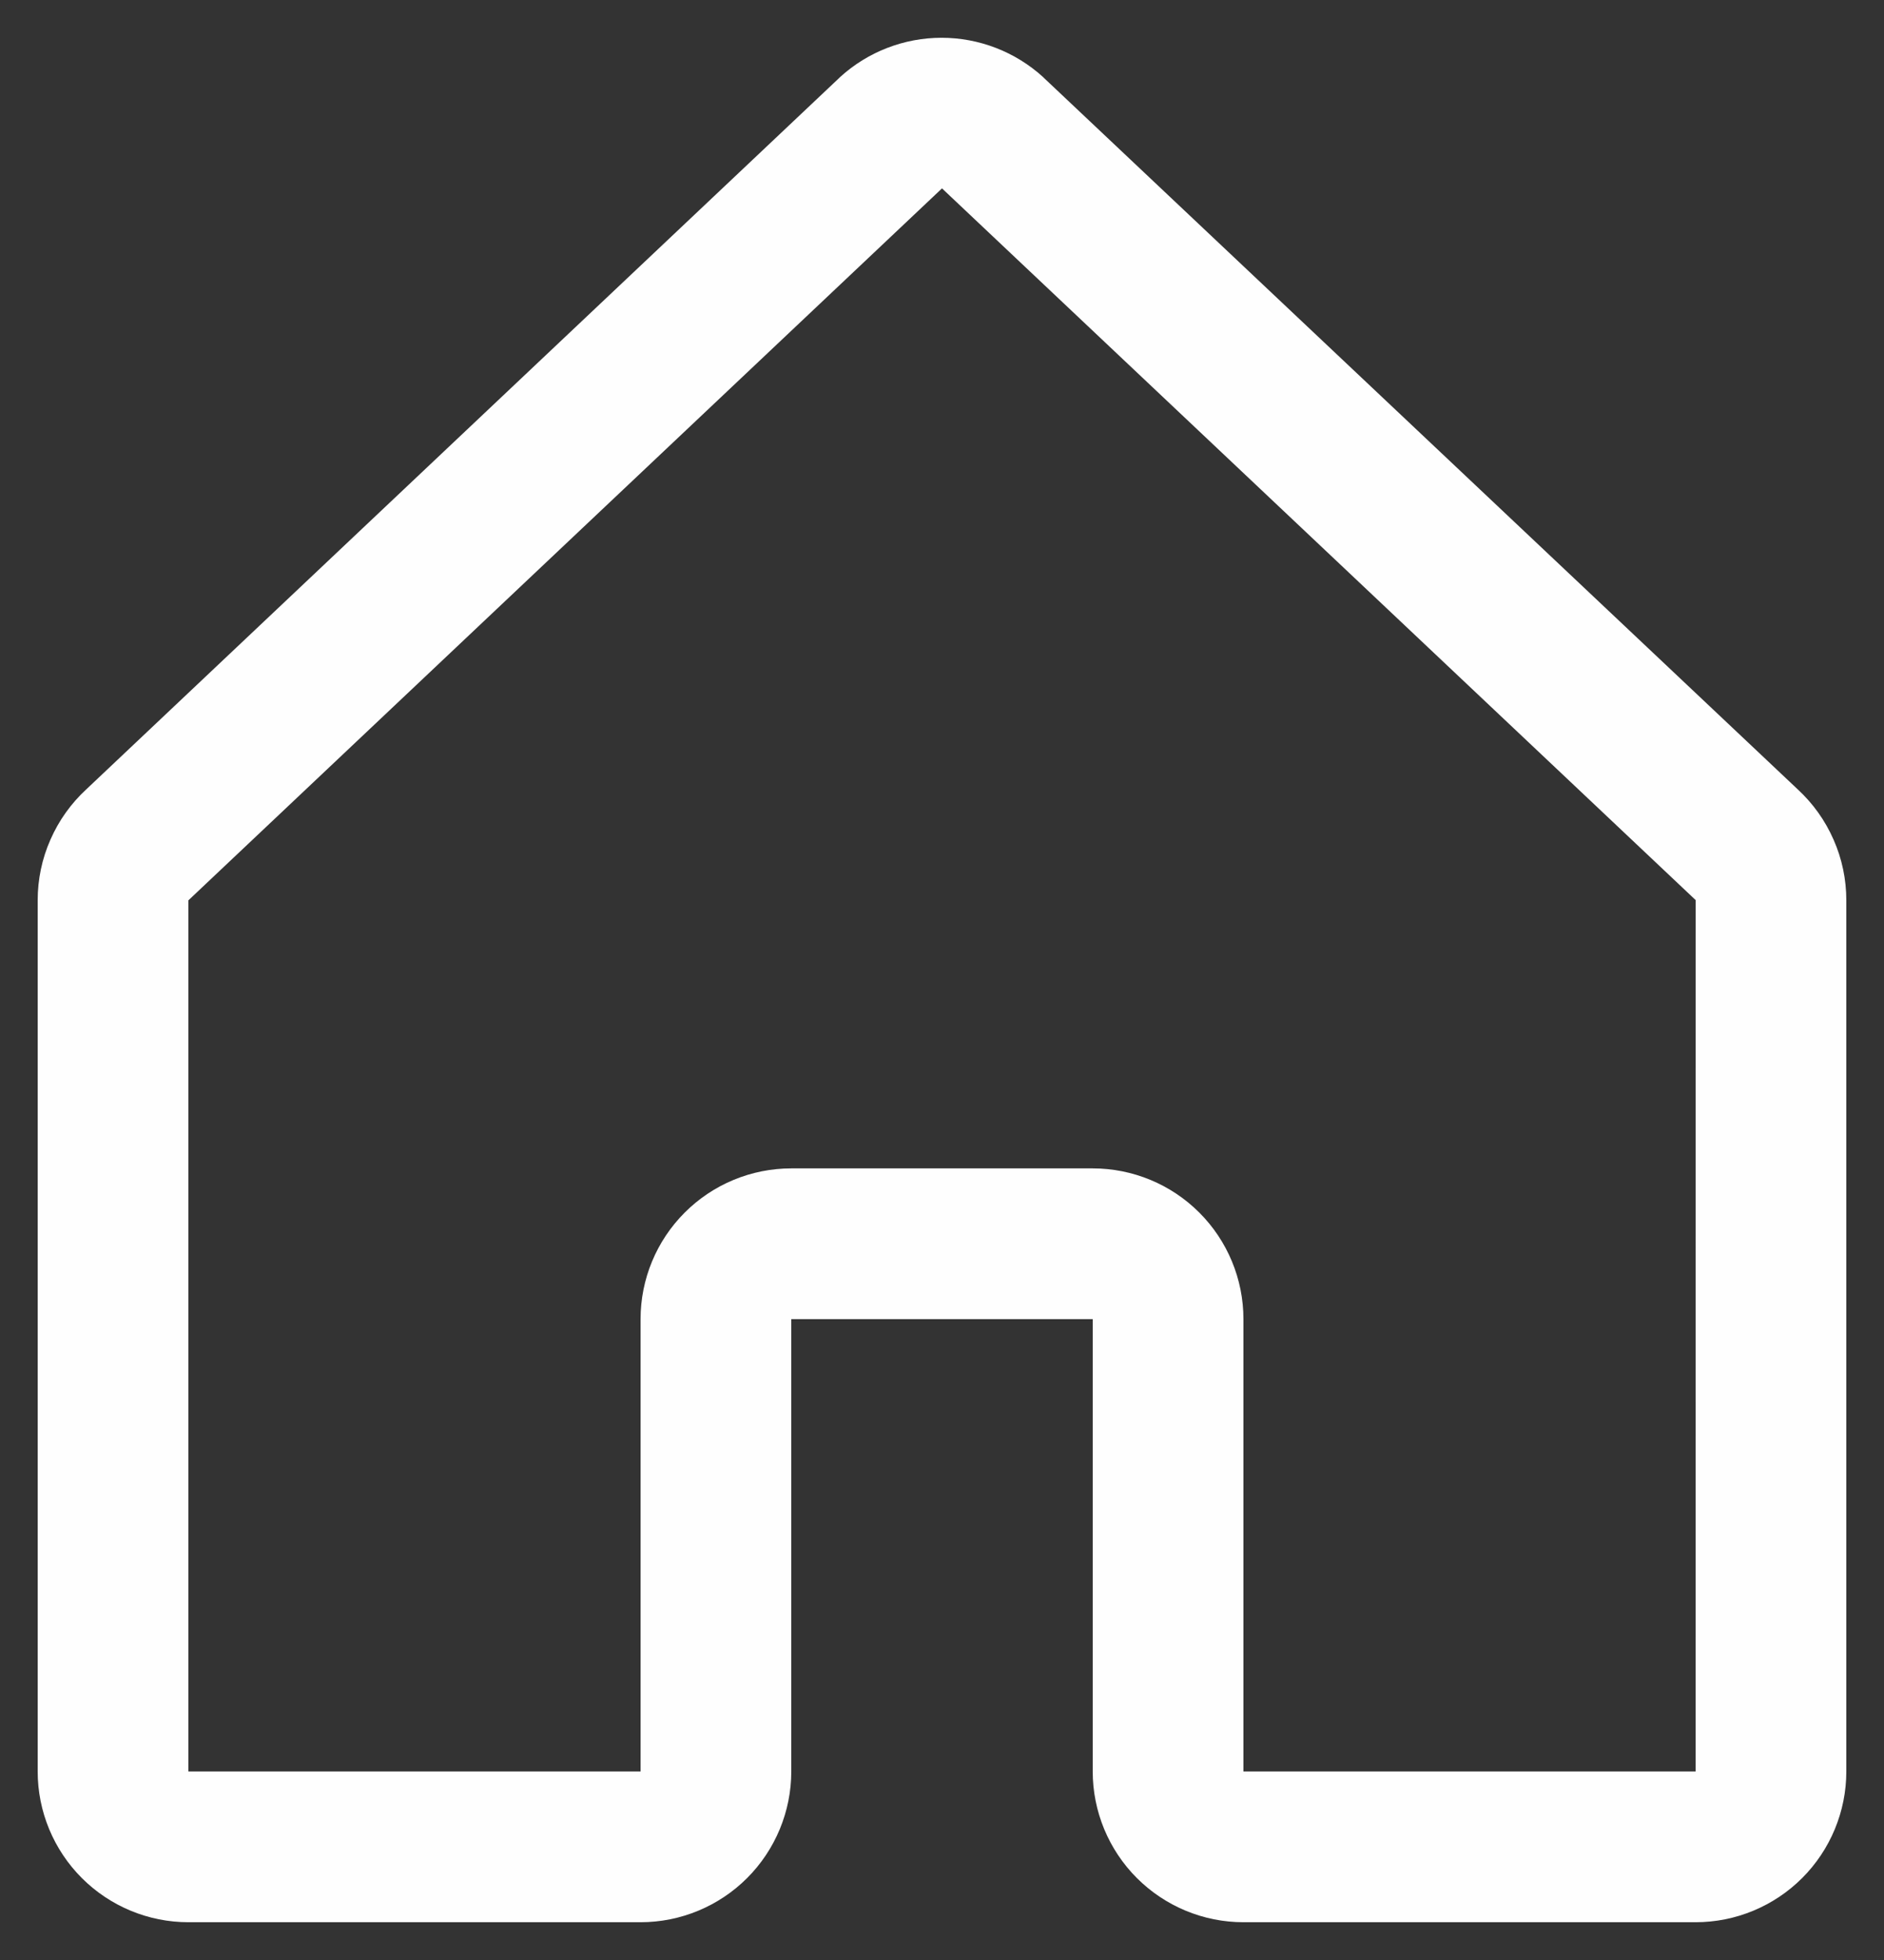 <svg width="25" height="26" viewBox="0 0 25 26" fill="none" xmlns="http://www.w3.org/2000/svg">
<rect x="0" y="0" width="25" height="26" fill="#333333" stroke="none"/>
<path d="M23.854 10.47L13.854 1.035C13.849 1.031 13.844 1.026 13.84 1.021C13.472 0.687 12.992 0.501 12.494 0.501C11.997 0.501 11.517 0.687 11.149 1.021L11.135 1.035L1.146 10.47C0.942 10.658 0.78 10.885 0.669 11.139C0.557 11.392 0.5 11.666 0.5 11.943V23.499C0.5 24.029 0.711 24.538 1.086 24.913C1.461 25.288 1.97 25.499 2.5 25.499H8.5C9.03 25.499 9.539 25.288 9.914 24.913C10.289 24.538 10.5 24.029 10.5 23.499V17.499H14.5V23.499C14.5 24.029 14.711 24.538 15.086 24.913C15.461 25.288 15.97 25.499 16.5 25.499H22.5C23.03 25.499 23.539 25.288 23.914 24.913C24.289 24.538 24.5 24.029 24.5 23.499V11.943C24.5 11.666 24.443 11.392 24.331 11.139C24.22 10.885 24.058 10.658 23.854 10.47ZM22.5 23.499H16.5V17.499C16.5 16.968 16.289 16.46 15.914 16.085C15.539 15.71 15.03 15.499 14.5 15.499H10.5C9.97 15.499 9.461 15.71 9.086 16.085C8.711 16.46 8.5 16.968 8.5 17.499V23.499H2.5V11.943L2.514 11.93L12.5 2.499L22.488 11.928L22.501 11.94L22.5 23.499Z" fill="#FEFEFE"/>
</svg>
